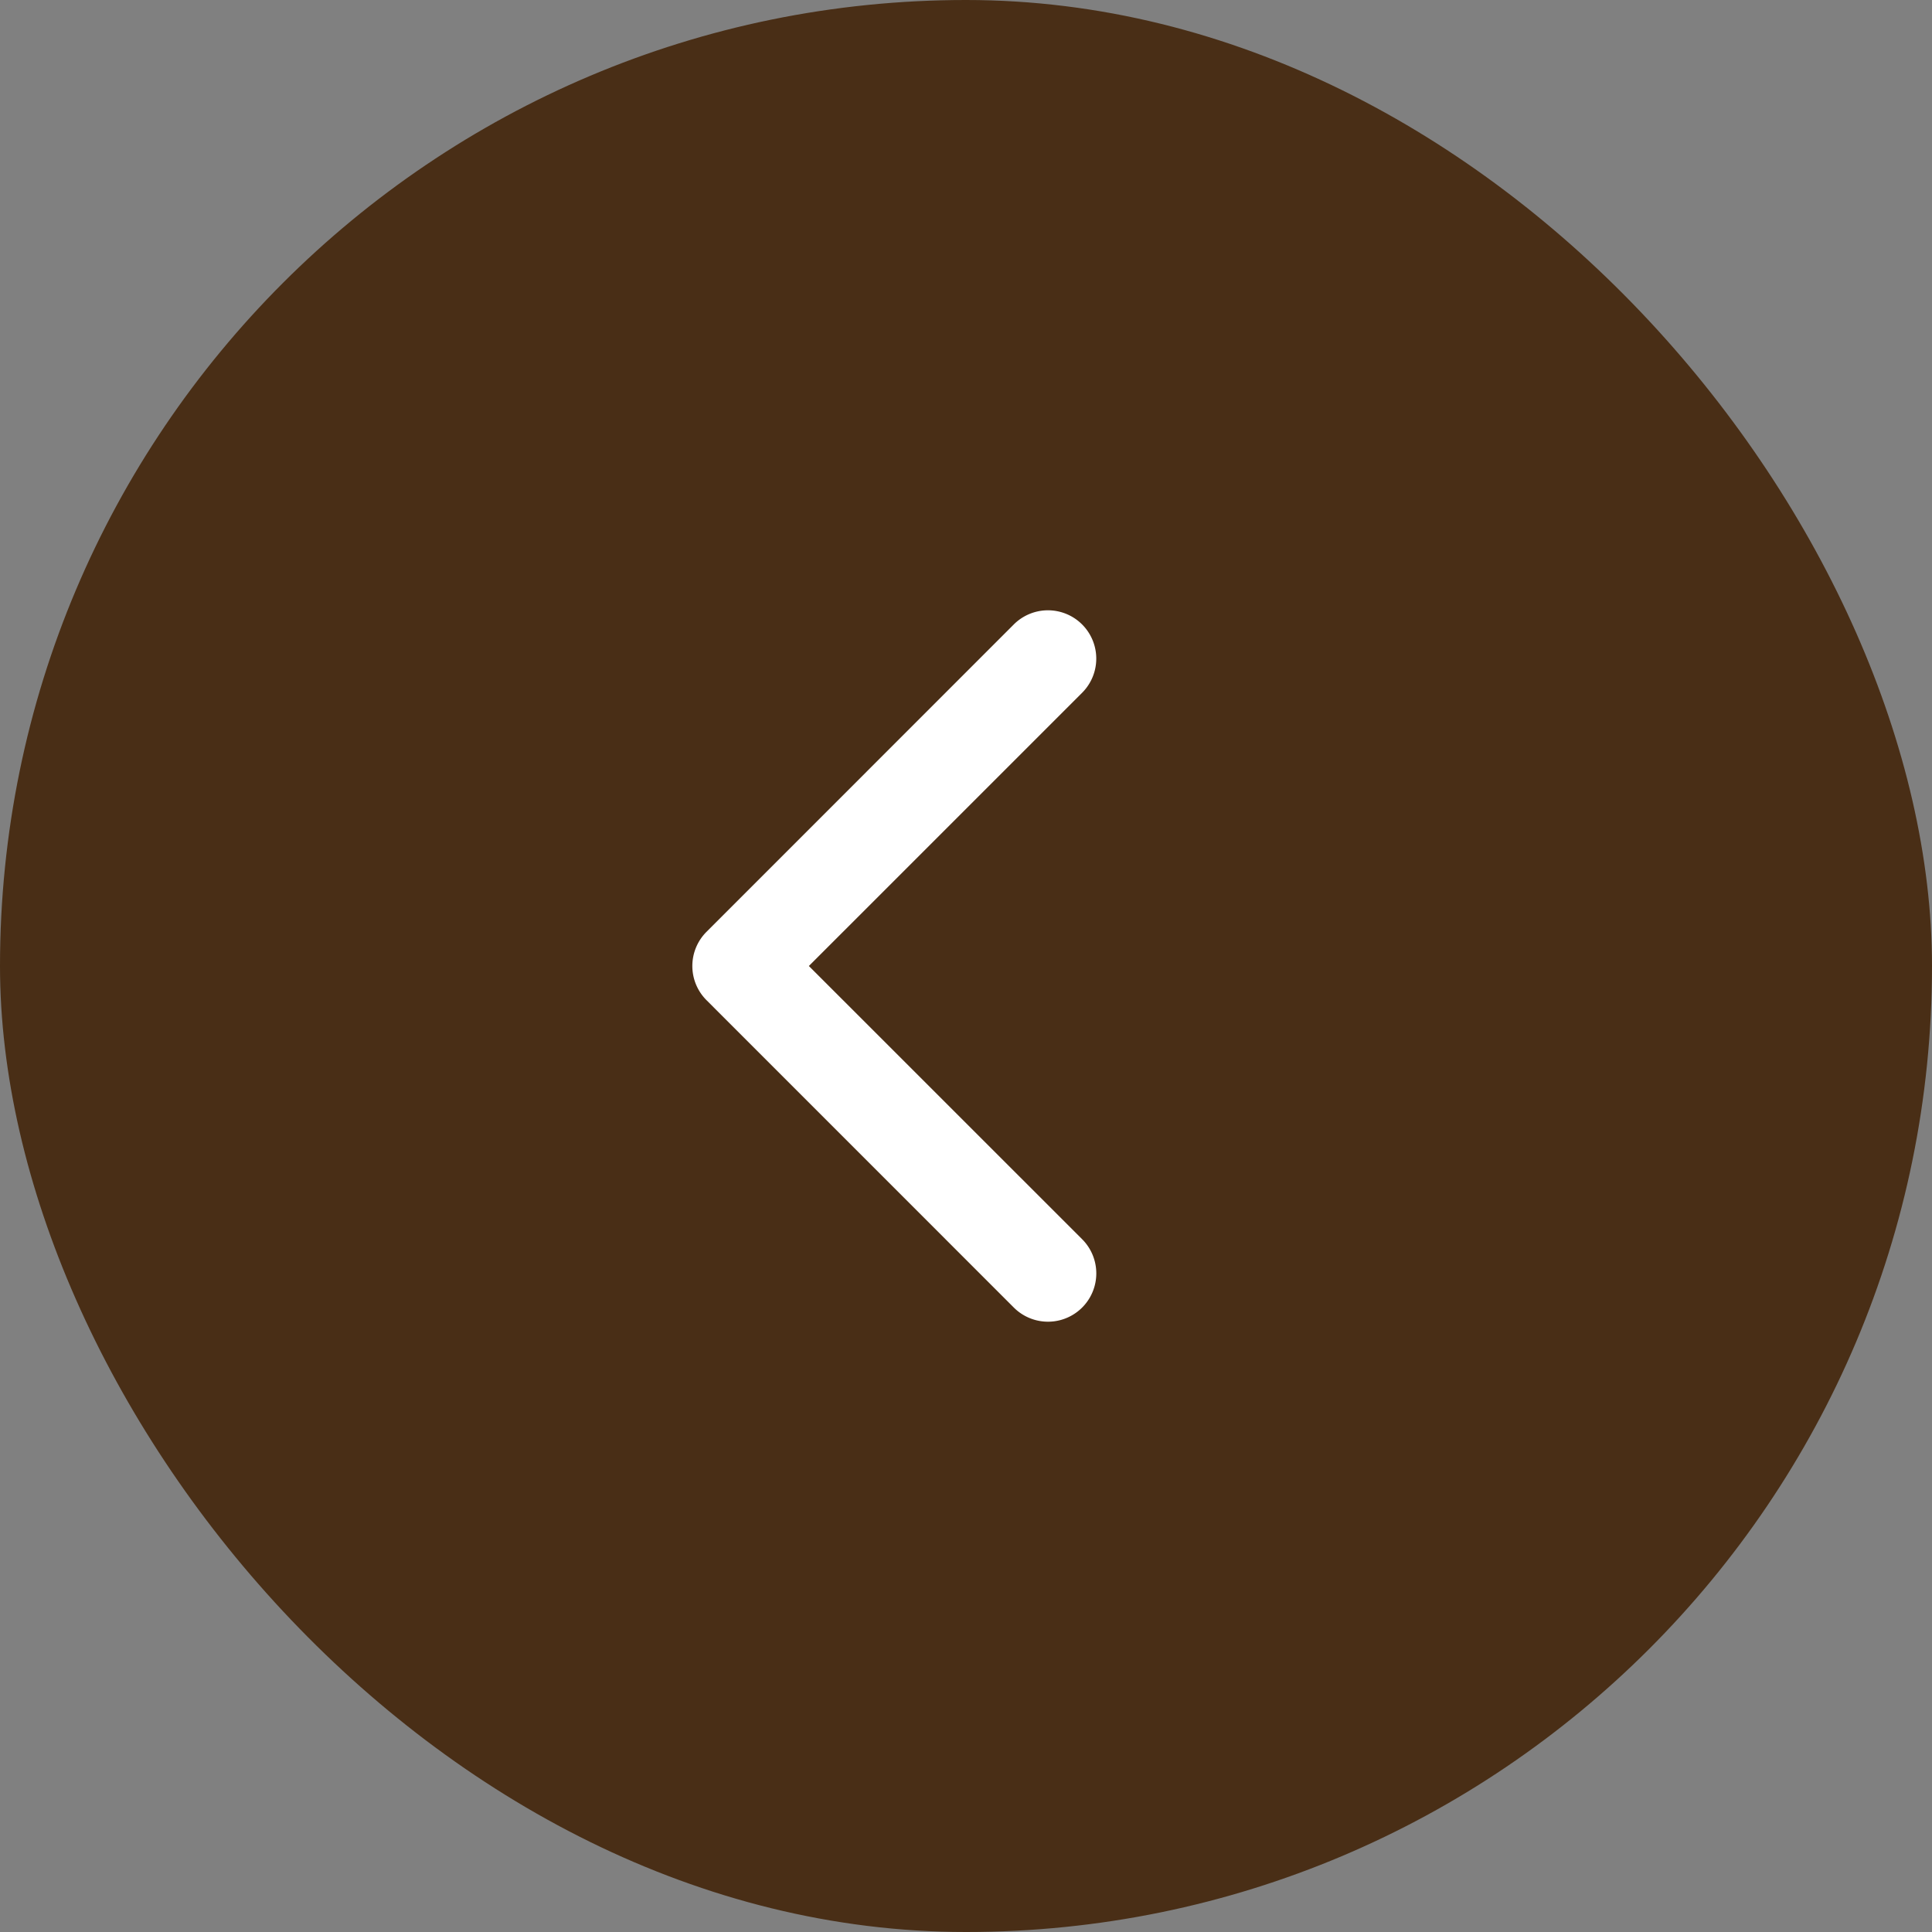 <svg width="60" height="60" fill="none" xmlns="http://www.w3.org/2000/svg"><rect width="100%" height="100%" fill="#808080" stroke="none"/><g clip-path="url(#clip0_875_13885)"><rect width="60" height="60" rx="30" fill="#492E16"/><path d="M21.94 28.94a1.5 1.5 0 000 2.12l9.545 9.547a1.5 1.5 0 102.122-2.122L25.12 30l8.486-8.485a1.5 1.5 0 10-2.122-2.122L21.94 28.94zM24 28.5h-1v3h1v-3z" fill="#fff"/></g><defs><clipPath id="clip0_875_13885"><path fill="#fff" d="M0 0h60v60H0z"/></clipPath></defs></svg>